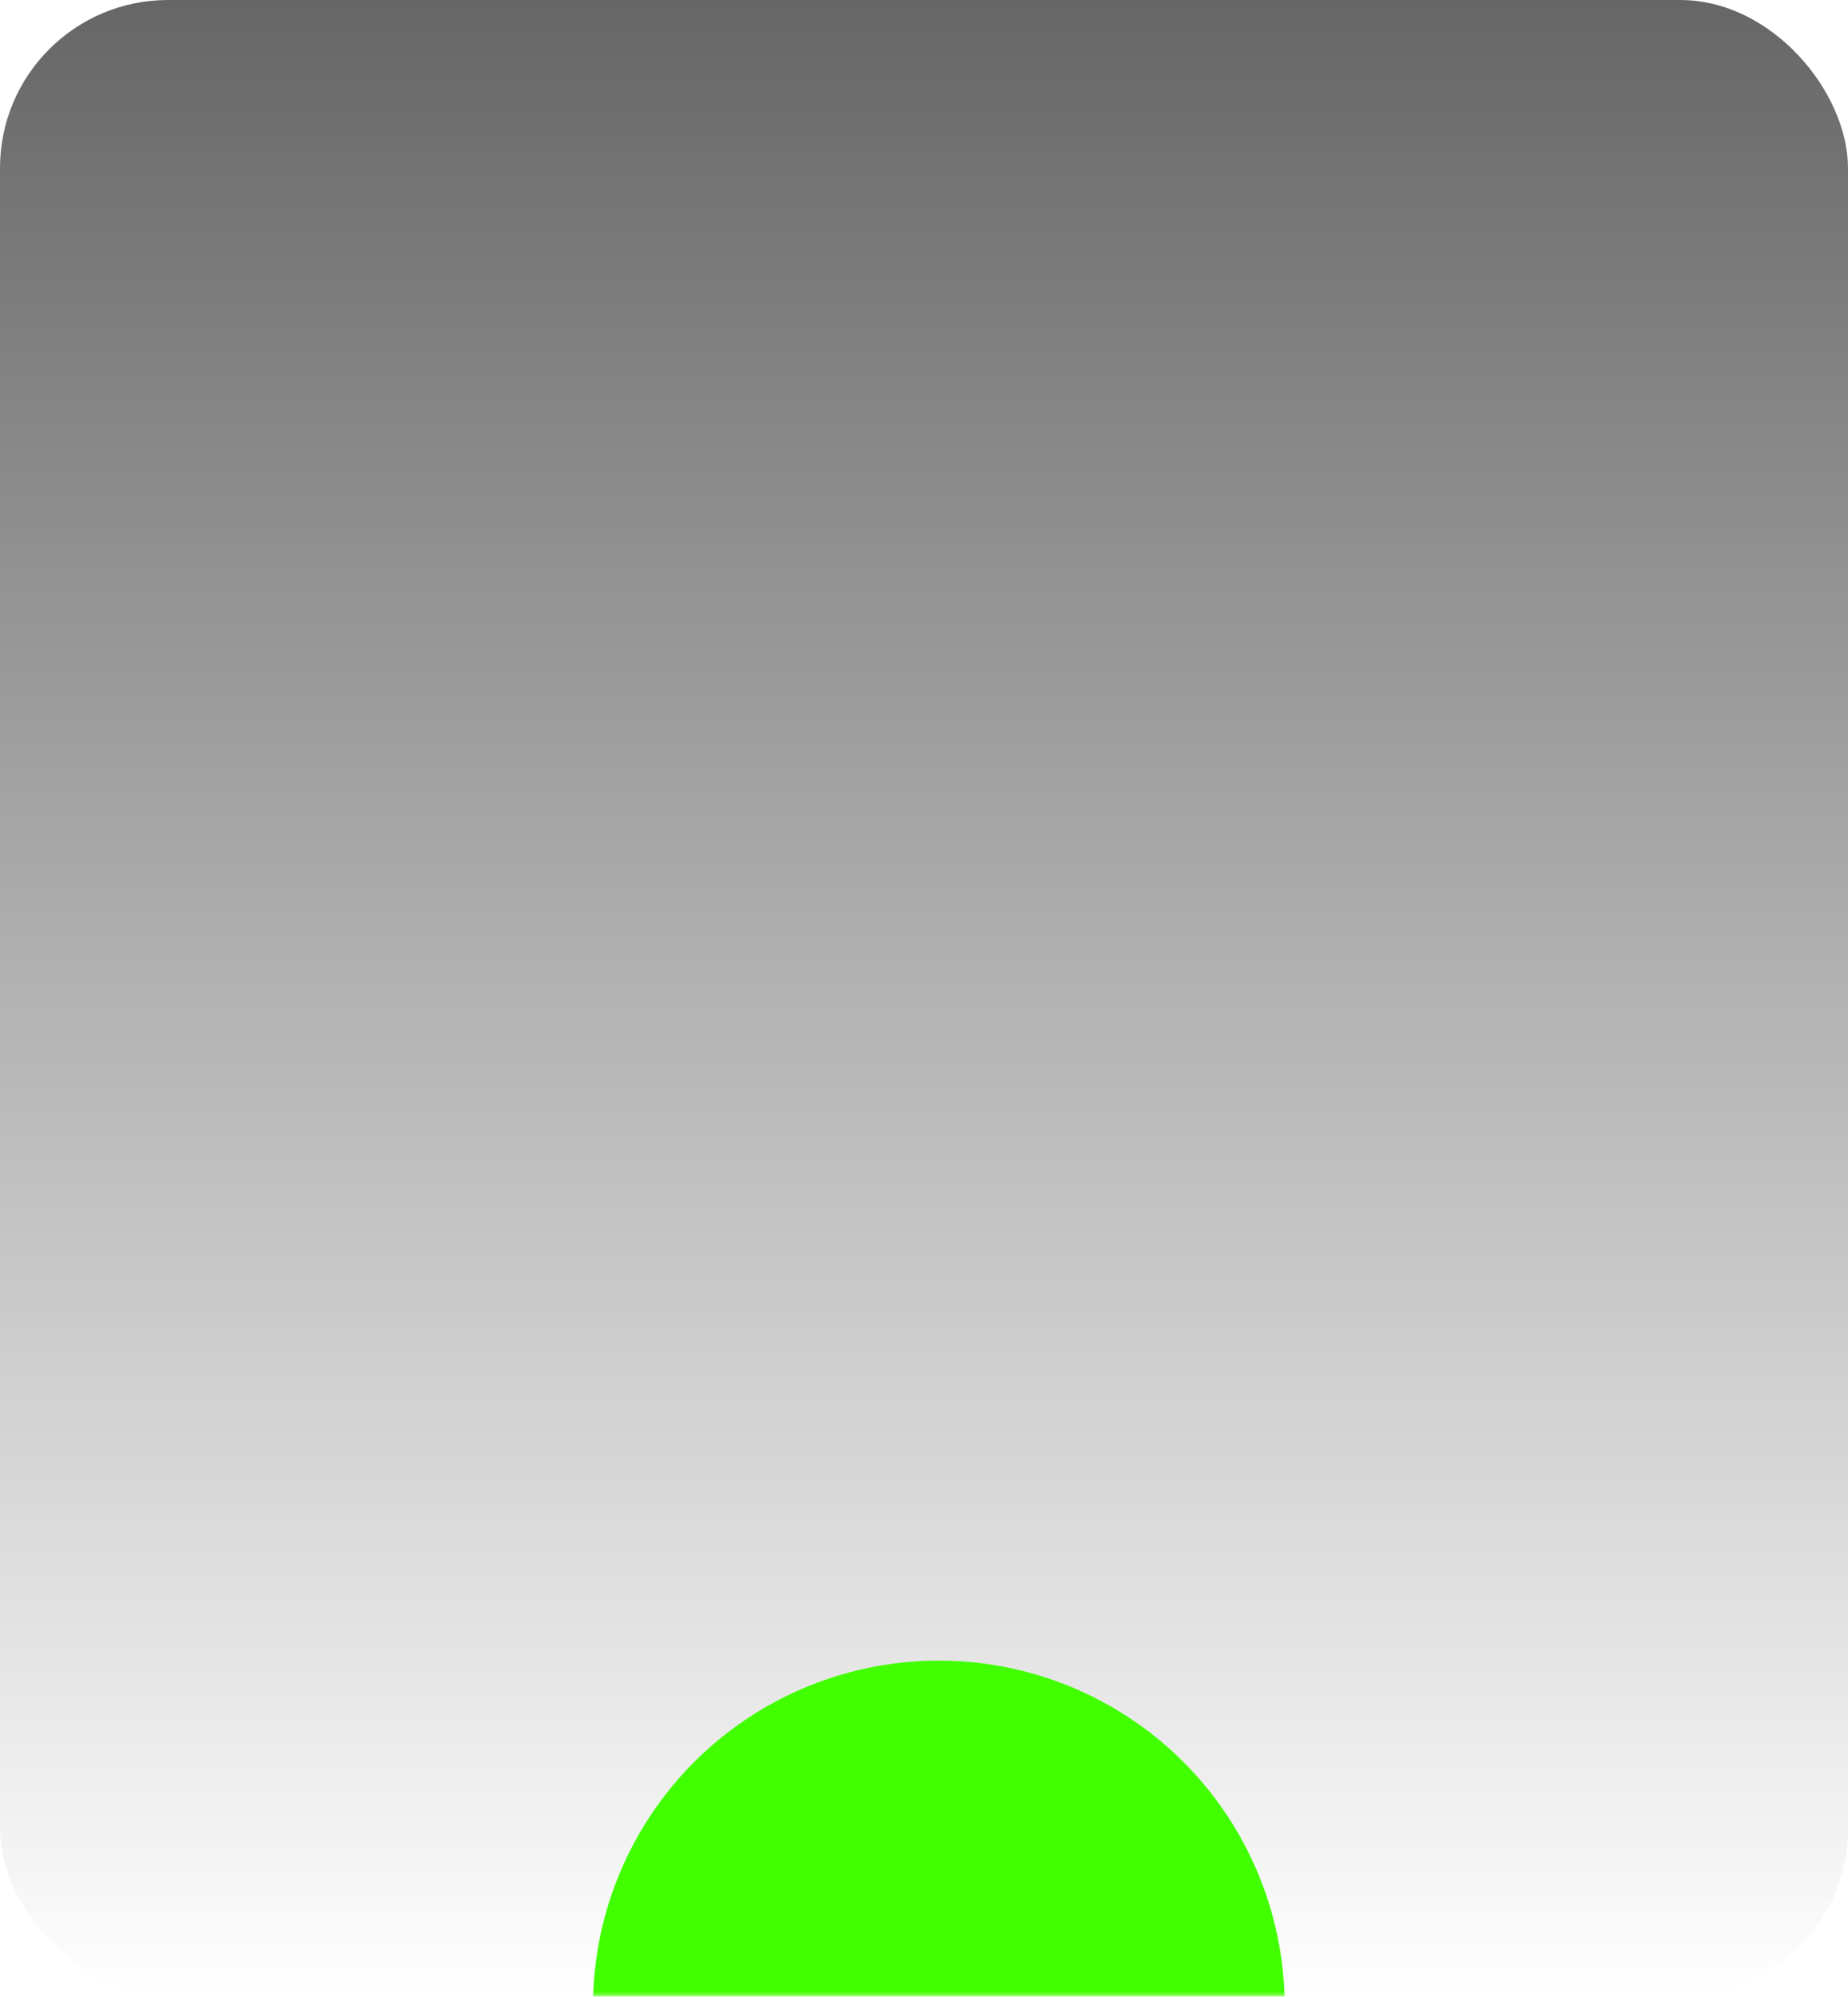<svg width="187" height="202" viewBox="0 0 187 202" fill="none" xmlns="http://www.w3.org/2000/svg">
<rect width="187" height="202" rx="17" fill="url(#paint0_linear_200_2)" fill-opacity="0.6"/>
<mask id="mask0_200_2" style="mask-type:alpha" maskUnits="userSpaceOnUse" x="0" y="0" width="187" height="202">
<rect width="187" height="202" rx="17" fill="#151515"/>
</mask>
<g mask="url(#mask0_200_2)">
<g filter="url(#filter0_f_200_2)">
<circle cx="95" cy="203" r="35" fill="#42FF00"/>
</g>
</g>
<defs>
<filter id="filter0_f_200_2" x="-105" y="3" width="400" height="400" filterUnits="userSpaceOnUse" color-interpolation-filters="sRGB">
<feFlood flood-opacity="0" result="BackgroundImageFix"/>
<feBlend mode="normal" in="SourceGraphic" in2="BackgroundImageFix" result="shape"/>
<feGaussianBlur stdDeviation="82.5" result="effect1_foregroundBlur_200_2"/>
</filter>
<linearGradient id="paint0_linear_200_2" x1="93.5" y1="0" x2="93.5" y2="202" gradientUnits="userSpaceOnUse">
<stop/>
<stop offset="1" stop-opacity="0"/>
</linearGradient>
</defs>
</svg>
